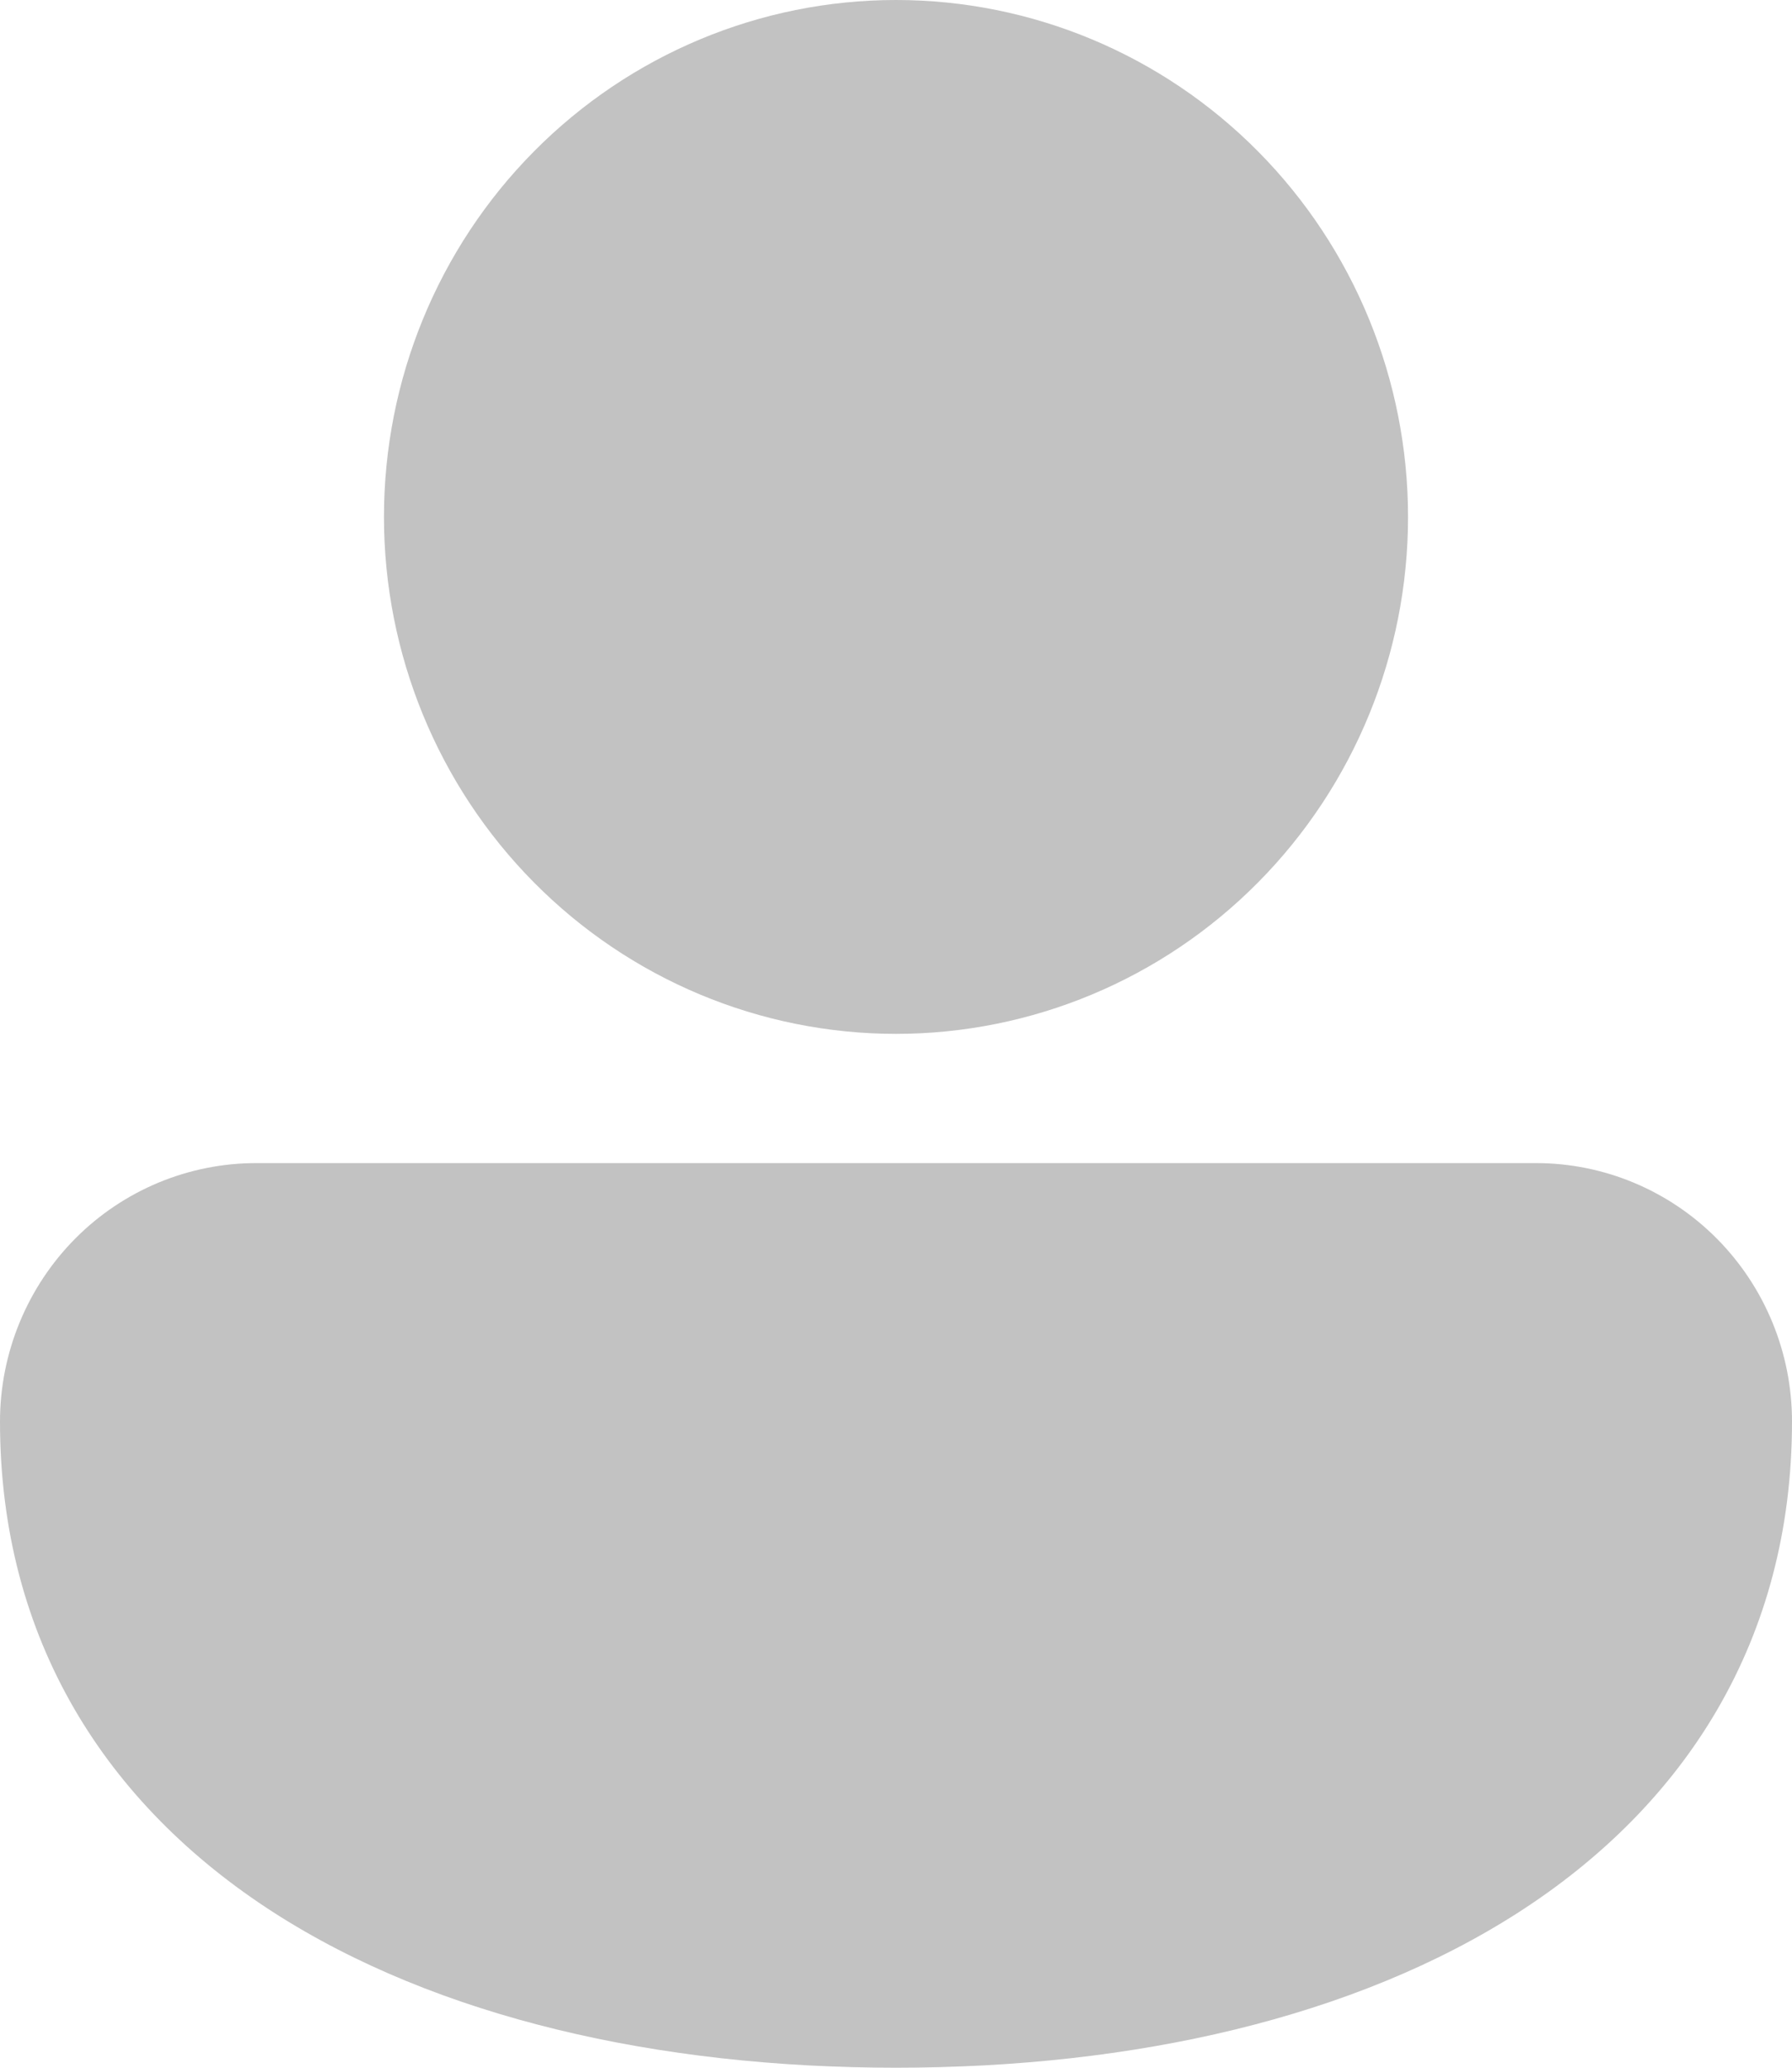 <svg width="26" height="30" viewBox="0 0 26 30" fill="none" xmlns="http://www.w3.org/2000/svg">
<path id="Vector" d="M13 0C11.03 0 9.14 0.79 7.747 2.197C6.354 3.603 5.571 5.511 5.571 7.5C5.571 9.489 6.354 11.397 7.747 12.803C9.14 14.21 11.03 15 13 15C14.97 15 16.86 14.21 18.253 12.803C19.646 11.397 20.429 9.489 20.429 7.5C20.429 5.511 19.646 3.603 18.253 2.197C16.86 0.79 14.97 0 13 0ZM3.731 16.875C3.242 16.873 2.757 16.969 2.305 17.156C1.852 17.344 1.441 17.619 1.094 17.968C0.748 18.316 0.473 18.73 0.285 19.186C0.097 19.642 0 20.131 0 20.625C0 23.796 1.547 26.186 3.965 27.744C6.346 29.276 9.555 30 13 30C16.445 30 19.654 29.276 22.035 27.744C24.453 26.188 26 23.794 26 20.625C26 19.63 25.609 18.677 24.912 17.973C24.215 17.27 23.271 16.875 22.286 16.875H3.731Z" fill="#C2C2C2"/>
</svg>
